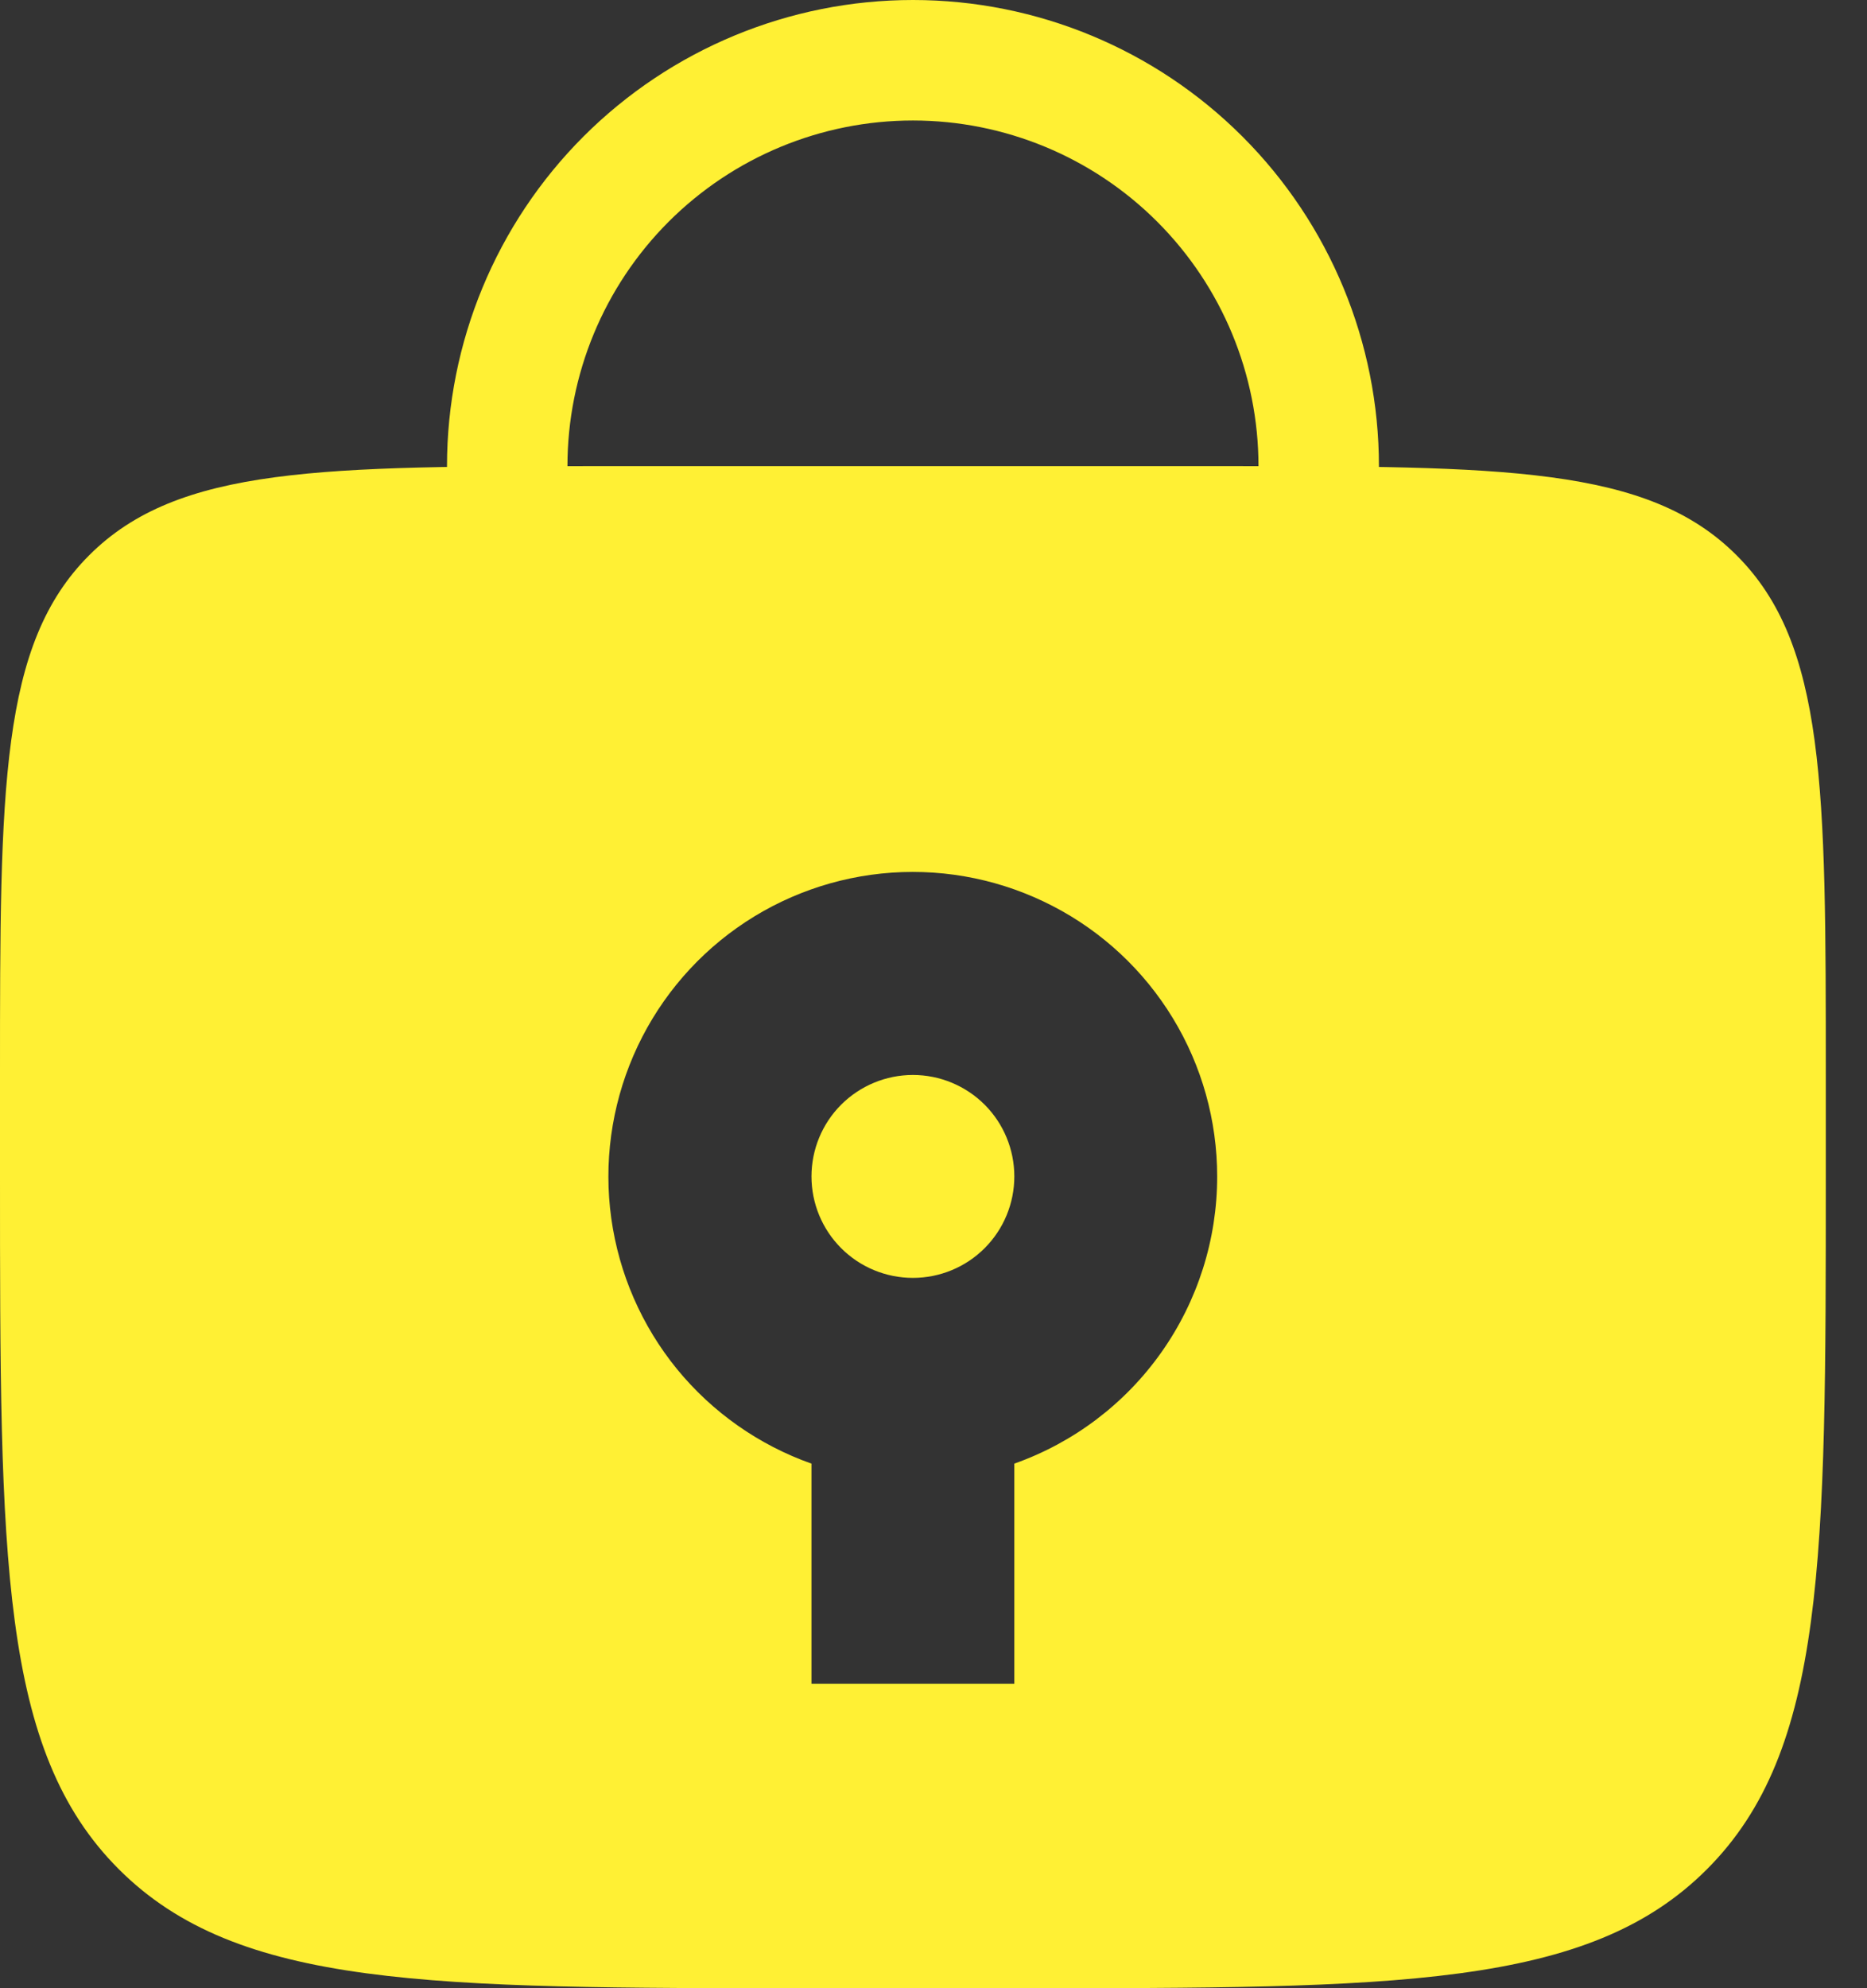 <svg width="31" height="33" viewBox="0 0 31 33" fill="none" xmlns="http://www.w3.org/2000/svg">
<rect x="0" y="0" width="31" height="33" fill="#333333" stroke="none"/>
<path d="M21.896 9.421V7.737C21.896 5.95 21.186 4.237 19.922 2.973C18.659 1.71 16.945 1 15.159 1C13.372 1 11.659 1.71 10.395 2.973C9.132 4.237 8.422 5.95 8.422 7.737V9.421" stroke="#FFF034" stroke-width="2" stroke-linecap="round"/>
<path fill-rule="evenodd" clip-rule="evenodd" d="M1.48 9.217C-1.00387e-07 10.696 0 13.079 0 17.842V19.526C0 25.877 -2.00774e-07 29.054 1.974 31.026C3.948 32.998 7.123 33 13.474 33H16.842C23.193 33 26.37 33 28.342 31.026C30.314 29.052 30.316 25.877 30.316 19.526V17.842C30.316 13.079 30.316 10.696 28.835 9.217C27.357 7.737 24.974 7.737 20.21 7.737H10.105C5.342 7.737 2.959 7.737 1.48 9.217ZM15.158 21.21C15.605 21.21 16.033 21.033 16.349 20.717C16.665 20.401 16.842 19.973 16.842 19.526C16.842 19.08 16.665 18.651 16.349 18.335C16.033 18.02 15.605 17.842 15.158 17.842C14.711 17.842 14.283 18.02 13.967 18.335C13.651 18.651 13.474 19.08 13.474 19.526C13.474 19.973 13.651 20.401 13.967 20.717C14.283 21.033 14.711 21.21 15.158 21.21ZM20.21 19.526C20.211 20.572 19.887 21.591 19.284 22.445C18.681 23.299 17.828 23.944 16.842 24.293V27.947H13.474V24.293C12.6 23.984 11.828 23.441 11.241 22.724C10.655 22.006 10.278 21.141 10.15 20.223C10.022 19.305 10.15 18.37 10.518 17.519C10.886 16.669 11.48 15.936 12.237 15.4C12.993 14.865 13.883 14.548 14.807 14.484C15.732 14.42 16.656 14.612 17.479 15.038C18.302 15.463 18.992 16.107 19.474 16.899C19.956 17.691 20.21 18.6 20.21 19.526Z" fill="#FFF034"/>
</svg>
